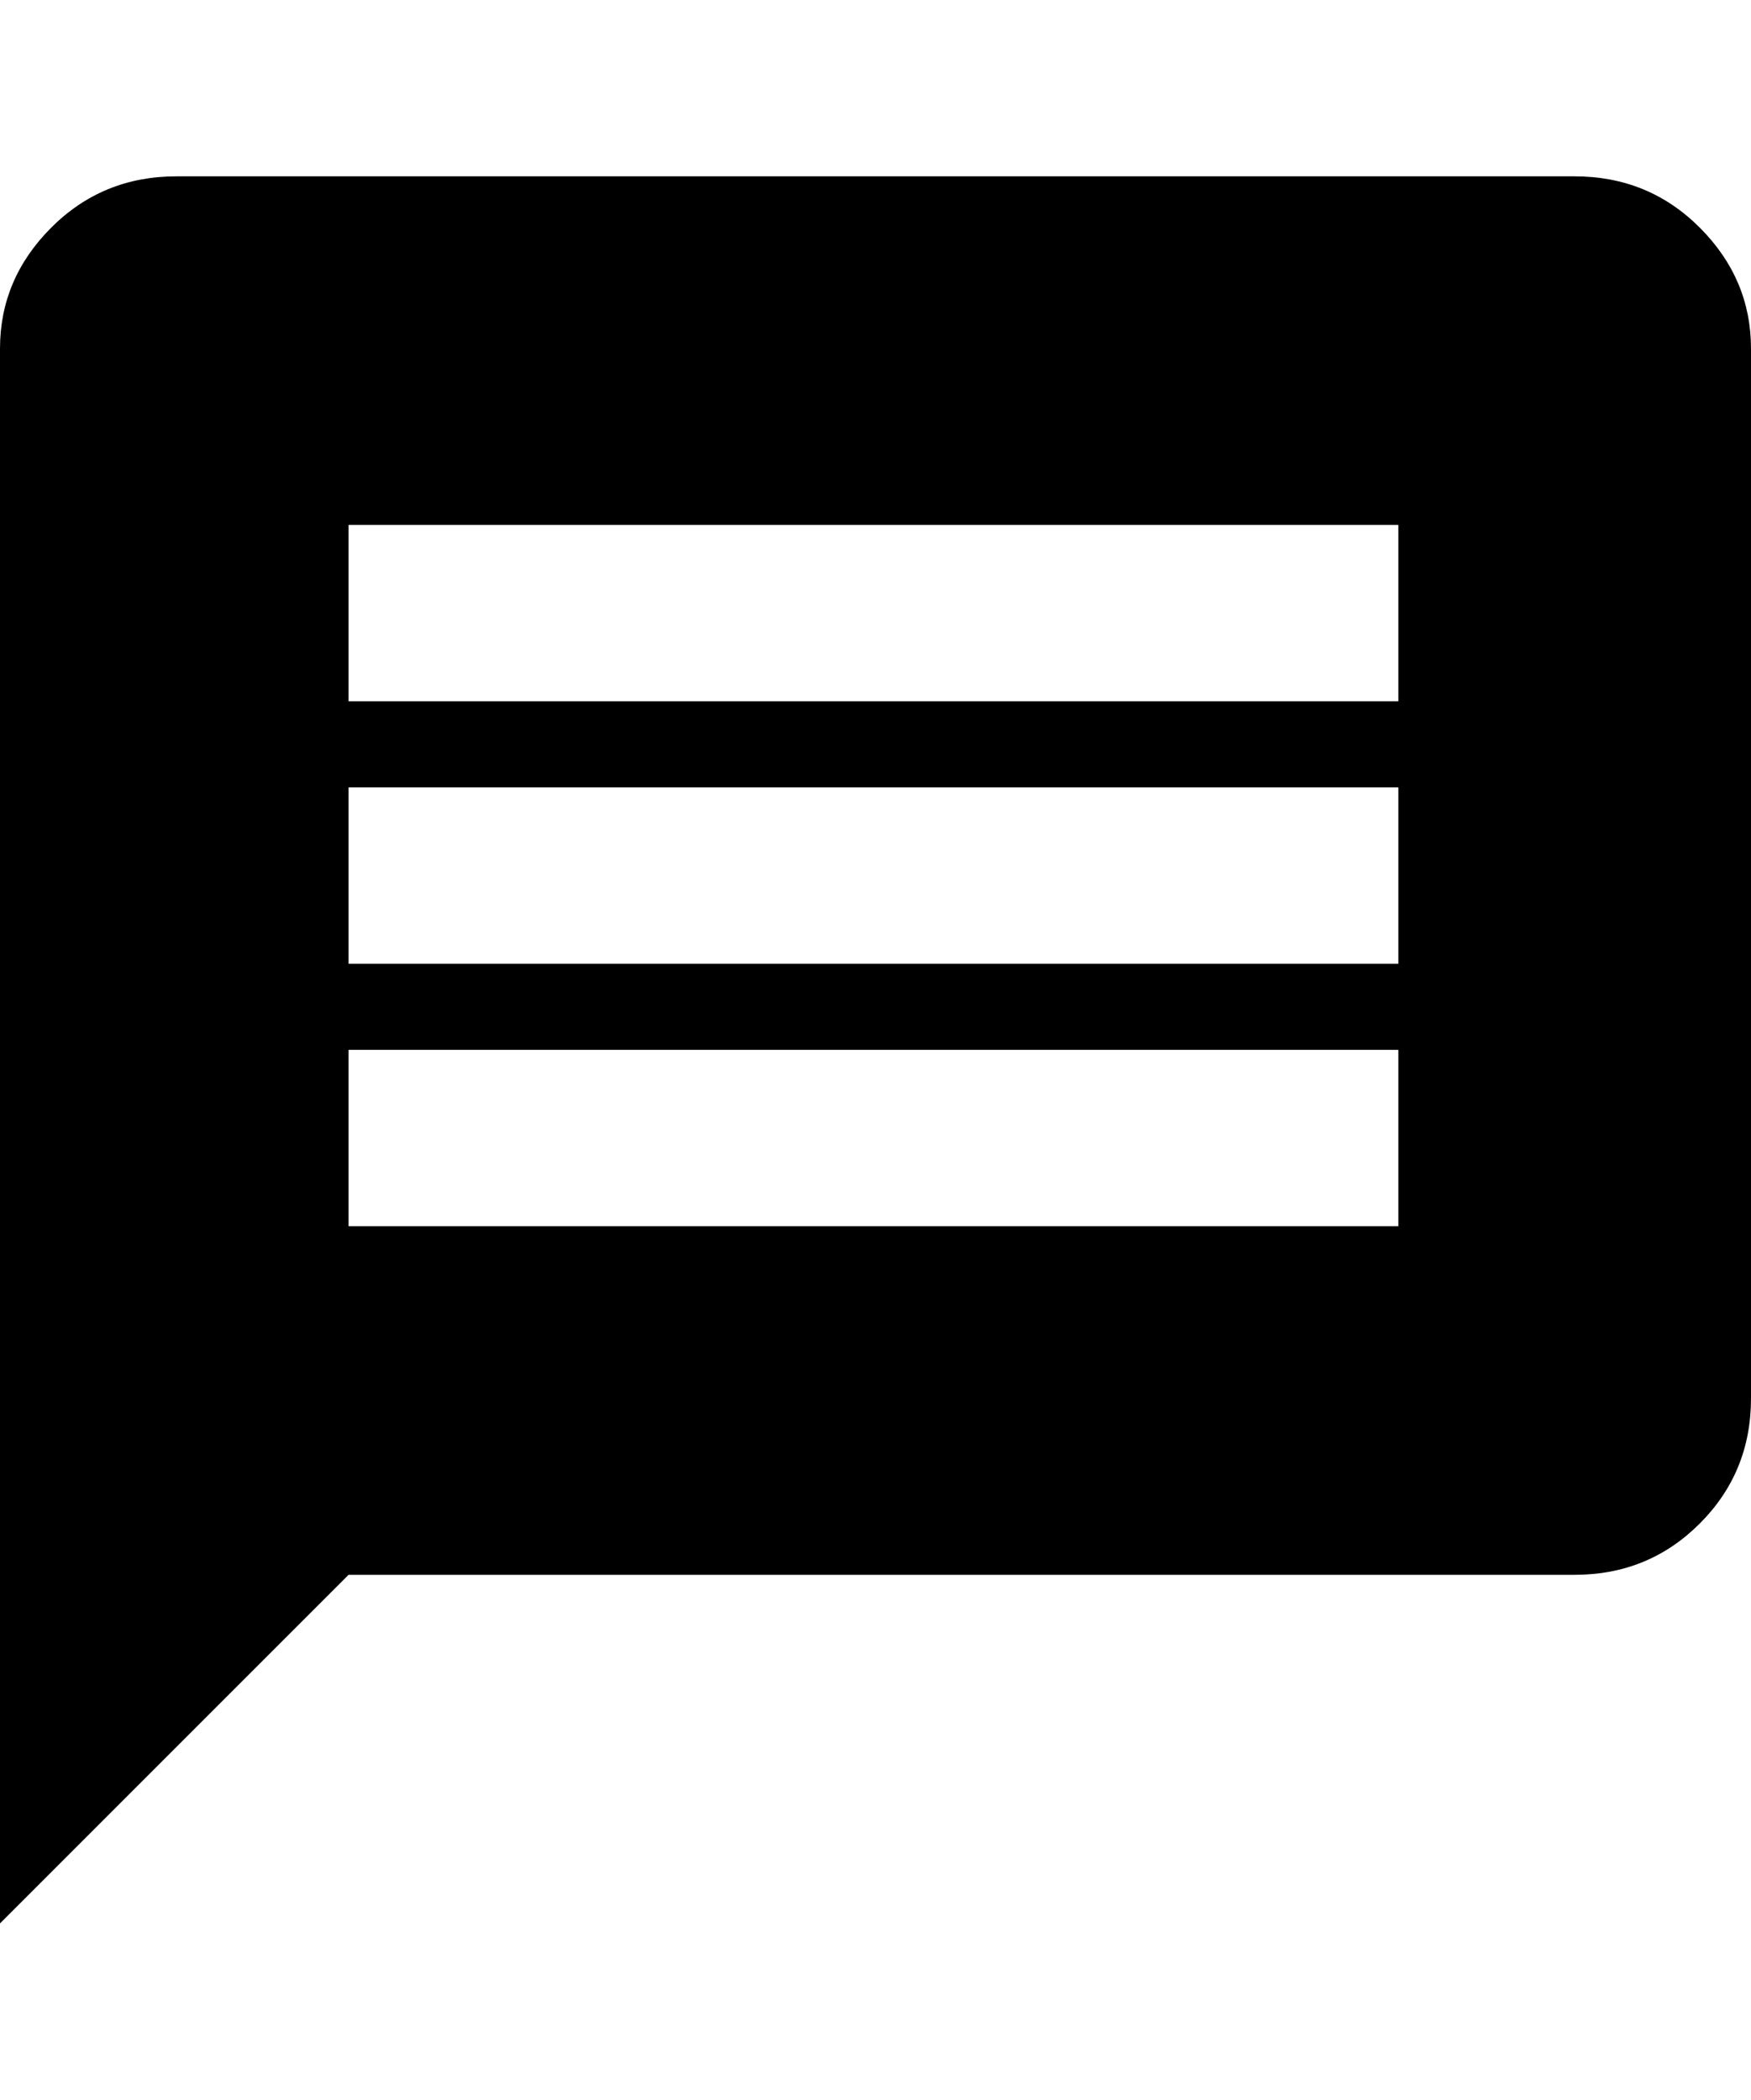 <svg xmlns="http://www.w3.org/2000/svg" viewBox="0 0 427 512"><path d="M384 43q18 0 30.5 12.5t12.5 29.5v256q0 18-12.5 30.5t-30.5 12.5h-299l-85 85v-384q0-17 12.5-29.5t30.5-12.5h341zm-43 256v-43h-256v43h256zm0-64v-43h-256v43h256zm0-64v-43h-256v43h256z"/></svg>